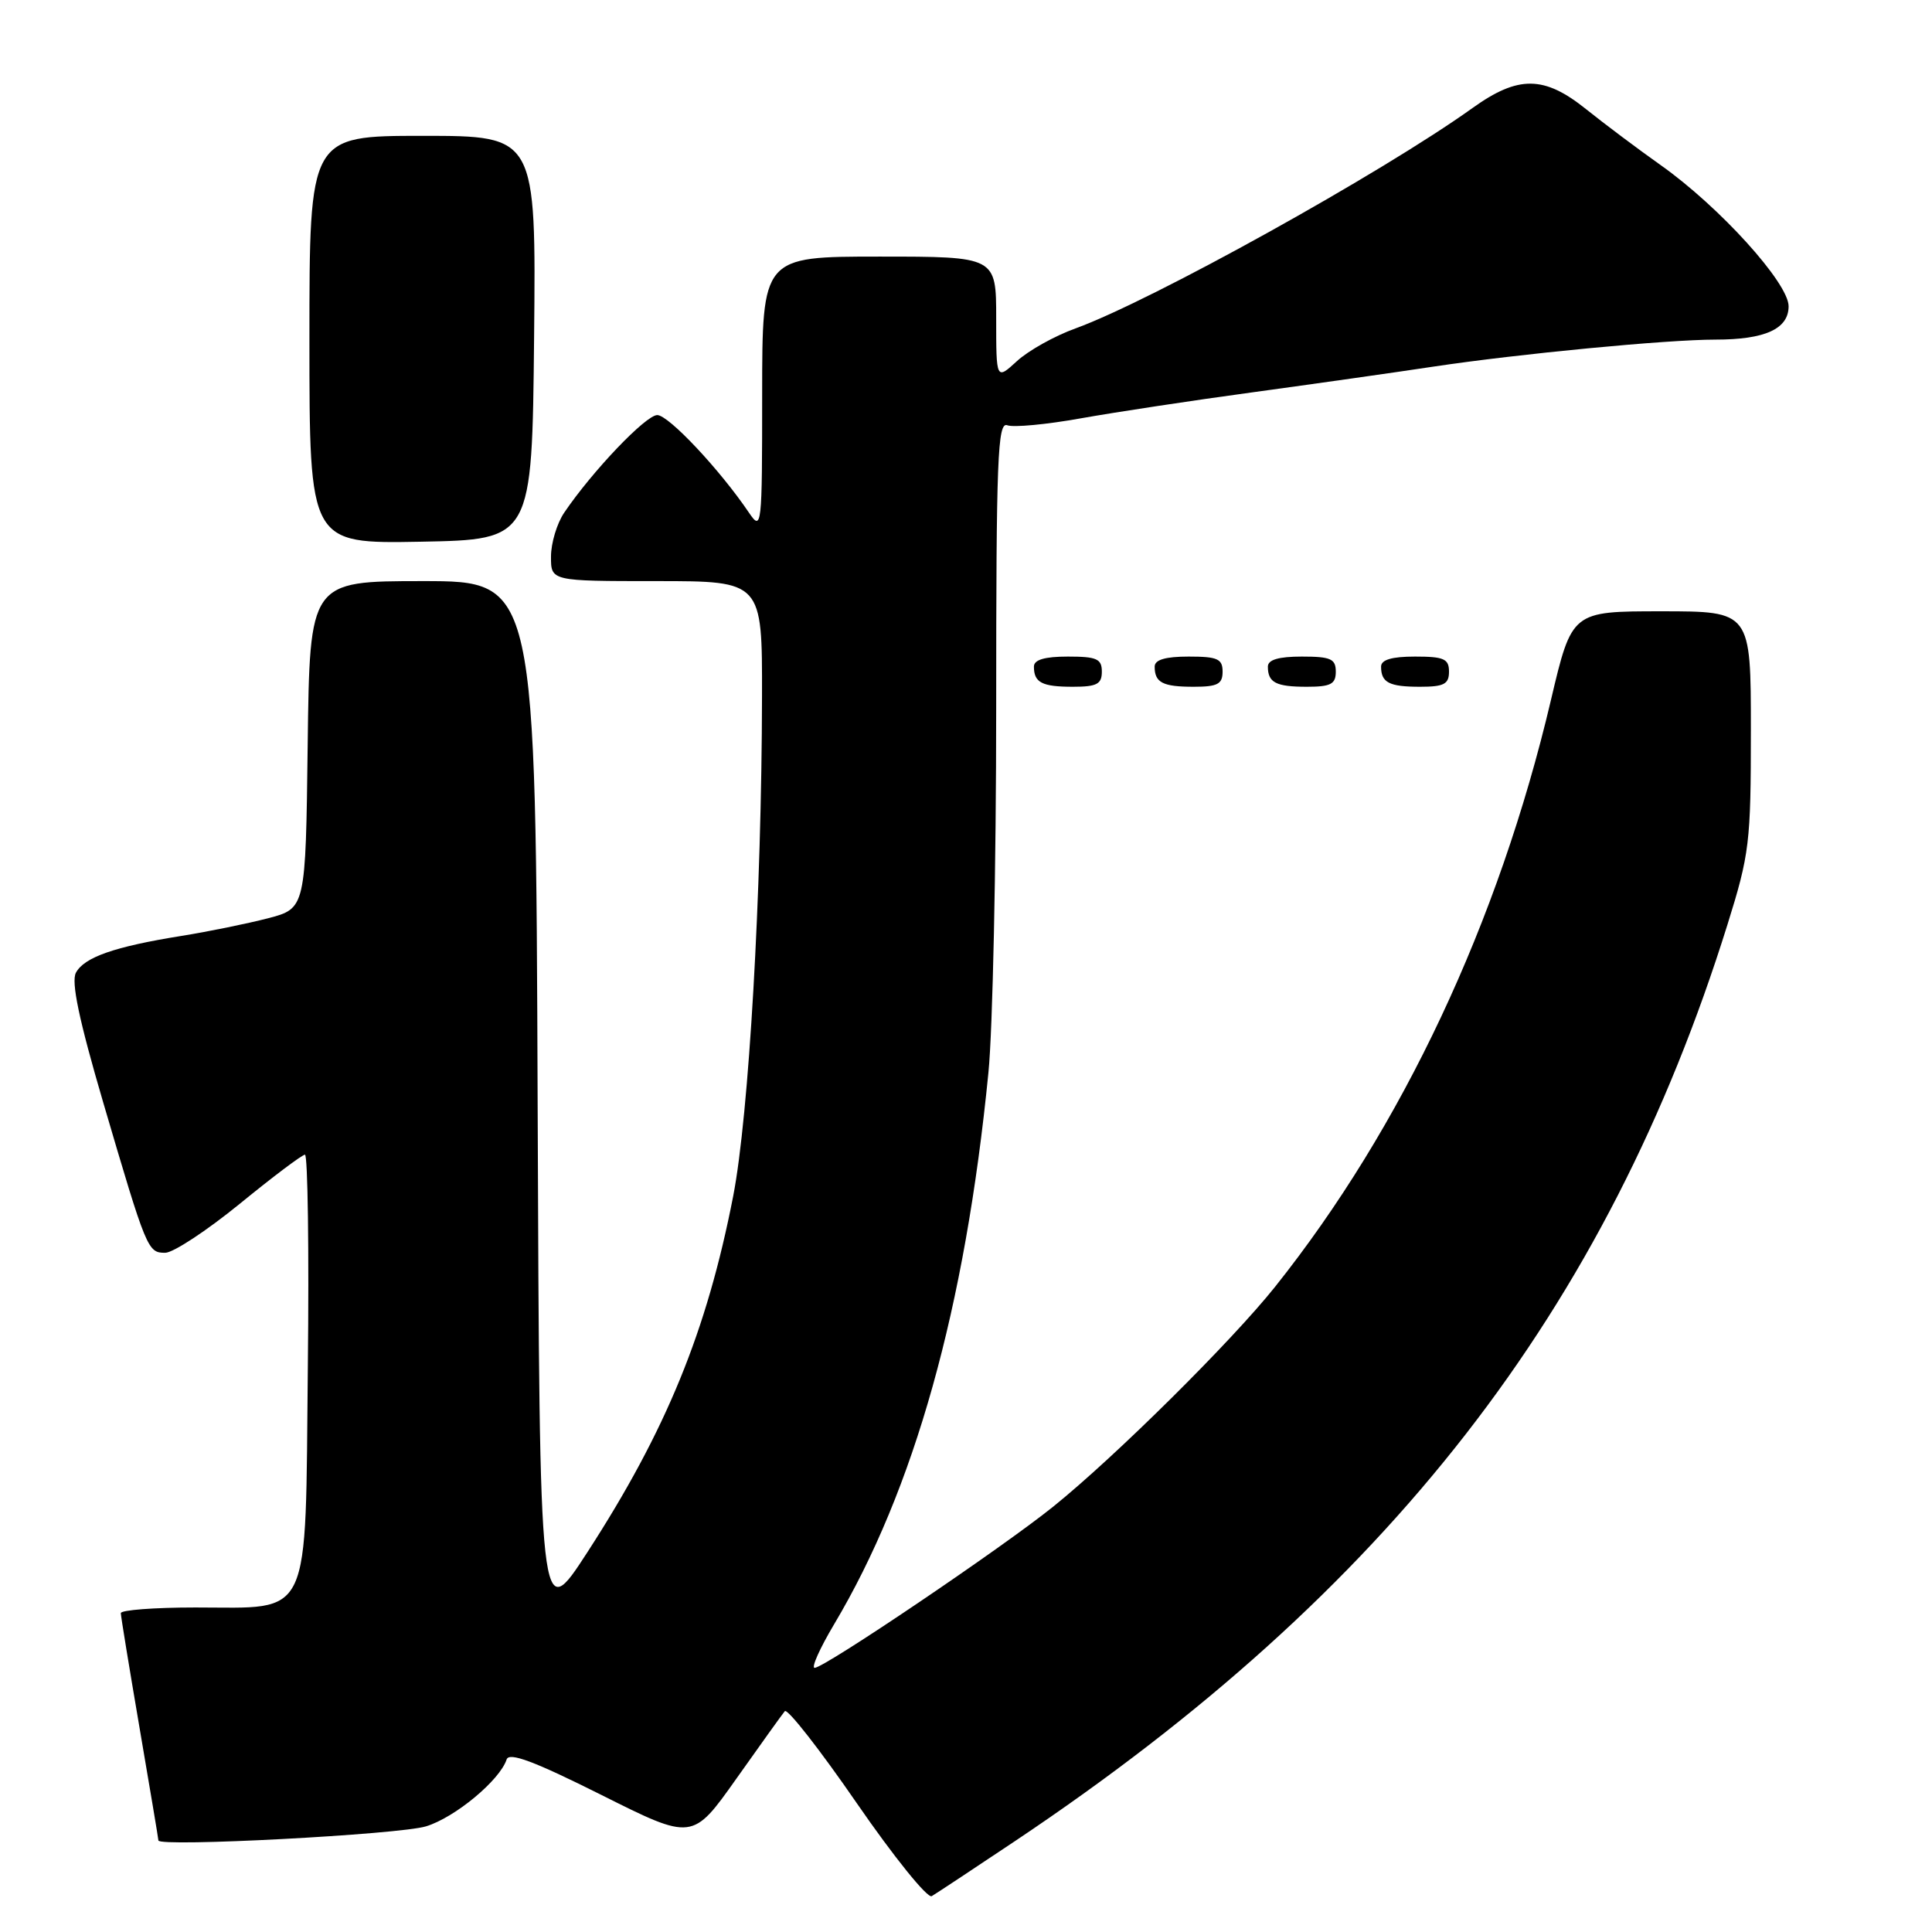 <?xml version="1.0" encoding="UTF-8" standalone="no"?>
<!DOCTYPE svg PUBLIC "-//W3C//DTD SVG 1.1//EN" "http://www.w3.org/Graphics/SVG/1.1/DTD/svg11.dtd" >
<svg xmlns="http://www.w3.org/2000/svg" xmlns:xlink="http://www.w3.org/1999/xlink" version="1.1" viewBox="0 0 256 256">
 <g >
 <path fill="currentColor"
d=" M 134.50 243.95 C 183.95 210.88 212.94 173.59 228.89 122.54 C 231.82 113.16 232.00 111.66 232.00 96.79 C 232.00 81.00 232.00 81.00 220.14 81.00 C 208.28 81.00 208.28 81.00 205.51 92.75 C 198.57 122.22 185.80 149.37 168.96 170.50 C 163.19 177.74 147.74 193.05 139.54 199.65 C 132.76 205.11 109.24 221.00 107.94 221.00 C 107.47 221.00 108.63 218.41 110.51 215.25 C 121.16 197.38 127.89 173.34 130.97 142.14 C 131.54 136.45 132.00 114.69 132.00 93.79 C 132.00 60.73 132.19 55.86 133.47 56.35 C 134.28 56.66 138.67 56.25 143.22 55.43 C 147.78 54.62 158.03 53.06 166.00 51.98 C 173.97 50.89 184.78 49.36 190.00 48.57 C 201.27 46.88 220.87 45.00 227.30 45.00 C 233.89 45.00 237.00 43.58 237.00 40.58 C 237.00 37.50 227.84 27.39 220.05 21.88 C 217.00 19.72 212.55 16.38 210.17 14.47 C 204.60 10.00 201.18 9.97 195.12 14.31 C 183.11 22.92 152.59 39.86 142.50 43.52 C 139.75 44.51 136.26 46.46 134.75 47.85 C 132.00 50.37 132.00 50.37 132.00 42.19 C 132.00 34.00 132.00 34.00 116.50 34.00 C 101.00 34.00 101.00 34.00 100.99 52.25 C 100.99 69.92 100.93 70.42 99.24 67.93 C 95.38 62.22 88.59 55.00 87.09 55.00 C 85.57 55.00 78.47 62.45 74.76 67.93 C 73.80 69.34 73.01 71.96 73.01 73.75 C 73.00 77.00 73.00 77.00 87.00 77.00 C 101.00 77.00 101.00 77.00 100.97 92.25 C 100.93 118.40 99.23 147.79 97.15 158.50 C 93.66 176.40 88.27 189.56 77.85 205.65 C 71.50 215.45 71.50 215.45 71.24 146.23 C 70.99 77.00 70.99 77.00 56.01 77.00 C 41.04 77.00 41.04 77.00 40.77 98.69 C 40.50 120.37 40.50 120.37 35.50 121.68 C 32.75 122.39 27.58 123.45 24.00 124.02 C 15.16 125.44 11.16 126.84 10.06 128.89 C 9.41 130.10 10.47 135.15 13.67 146.06 C 19.43 165.66 19.57 166.00 21.89 166.00 C 22.95 166.00 27.40 163.07 31.78 159.50 C 36.15 155.93 40.04 153.00 40.41 153.00 C 40.78 153.00 40.96 165.64 40.79 181.09 C 40.44 215.14 41.44 213.00 25.89 213.00 C 20.45 213.00 16.00 213.34 16.01 213.75 C 16.01 214.16 17.14 221.03 18.50 229.00 C 19.86 236.97 20.99 243.67 20.99 243.87 C 21.01 244.77 52.90 243.09 56.45 242.00 C 60.29 240.83 66.22 235.90 67.13 233.14 C 67.46 232.13 70.78 233.38 79.67 237.83 C 91.76 243.89 91.76 243.89 97.56 235.70 C 100.75 231.19 103.64 227.16 103.99 226.74 C 104.33 226.33 108.62 231.81 113.52 238.92 C 118.42 246.03 122.90 251.58 123.46 251.25 C 124.03 250.91 129.00 247.63 134.50 243.95 Z  M 146.00 89.00 C 146.00 87.30 145.33 87.00 141.50 87.00 C 138.42 87.00 137.00 87.42 137.00 88.33 C 137.00 90.45 138.07 91.00 142.17 91.00 C 145.33 91.00 146.00 90.65 146.00 89.00 Z  M 162.00 89.00 C 162.00 87.30 161.33 87.00 157.50 87.00 C 154.42 87.00 153.00 87.42 153.00 88.33 C 153.00 90.45 154.07 91.00 158.17 91.00 C 161.33 91.00 162.00 90.65 162.00 89.00 Z  M 177.00 89.00 C 177.00 87.30 176.33 87.00 172.50 87.00 C 169.42 87.00 168.00 87.42 168.00 88.33 C 168.00 90.45 169.07 91.00 173.17 91.00 C 176.33 91.00 177.00 90.65 177.00 89.00 Z  M 192.00 89.00 C 192.00 87.30 191.33 87.00 187.50 87.00 C 184.42 87.00 183.00 87.42 183.00 88.33 C 183.00 90.45 184.07 91.00 188.17 91.00 C 191.33 91.00 192.00 90.65 192.00 89.00 Z  M 70.77 44.75 C 71.03 18.00 71.03 18.00 56.02 18.00 C 41.00 18.00 41.00 18.00 41.00 45.03 C 41.00 72.05 41.00 72.05 55.75 71.78 C 70.50 71.50 70.50 71.50 70.77 44.75 Z "/>
</g>
</svg>